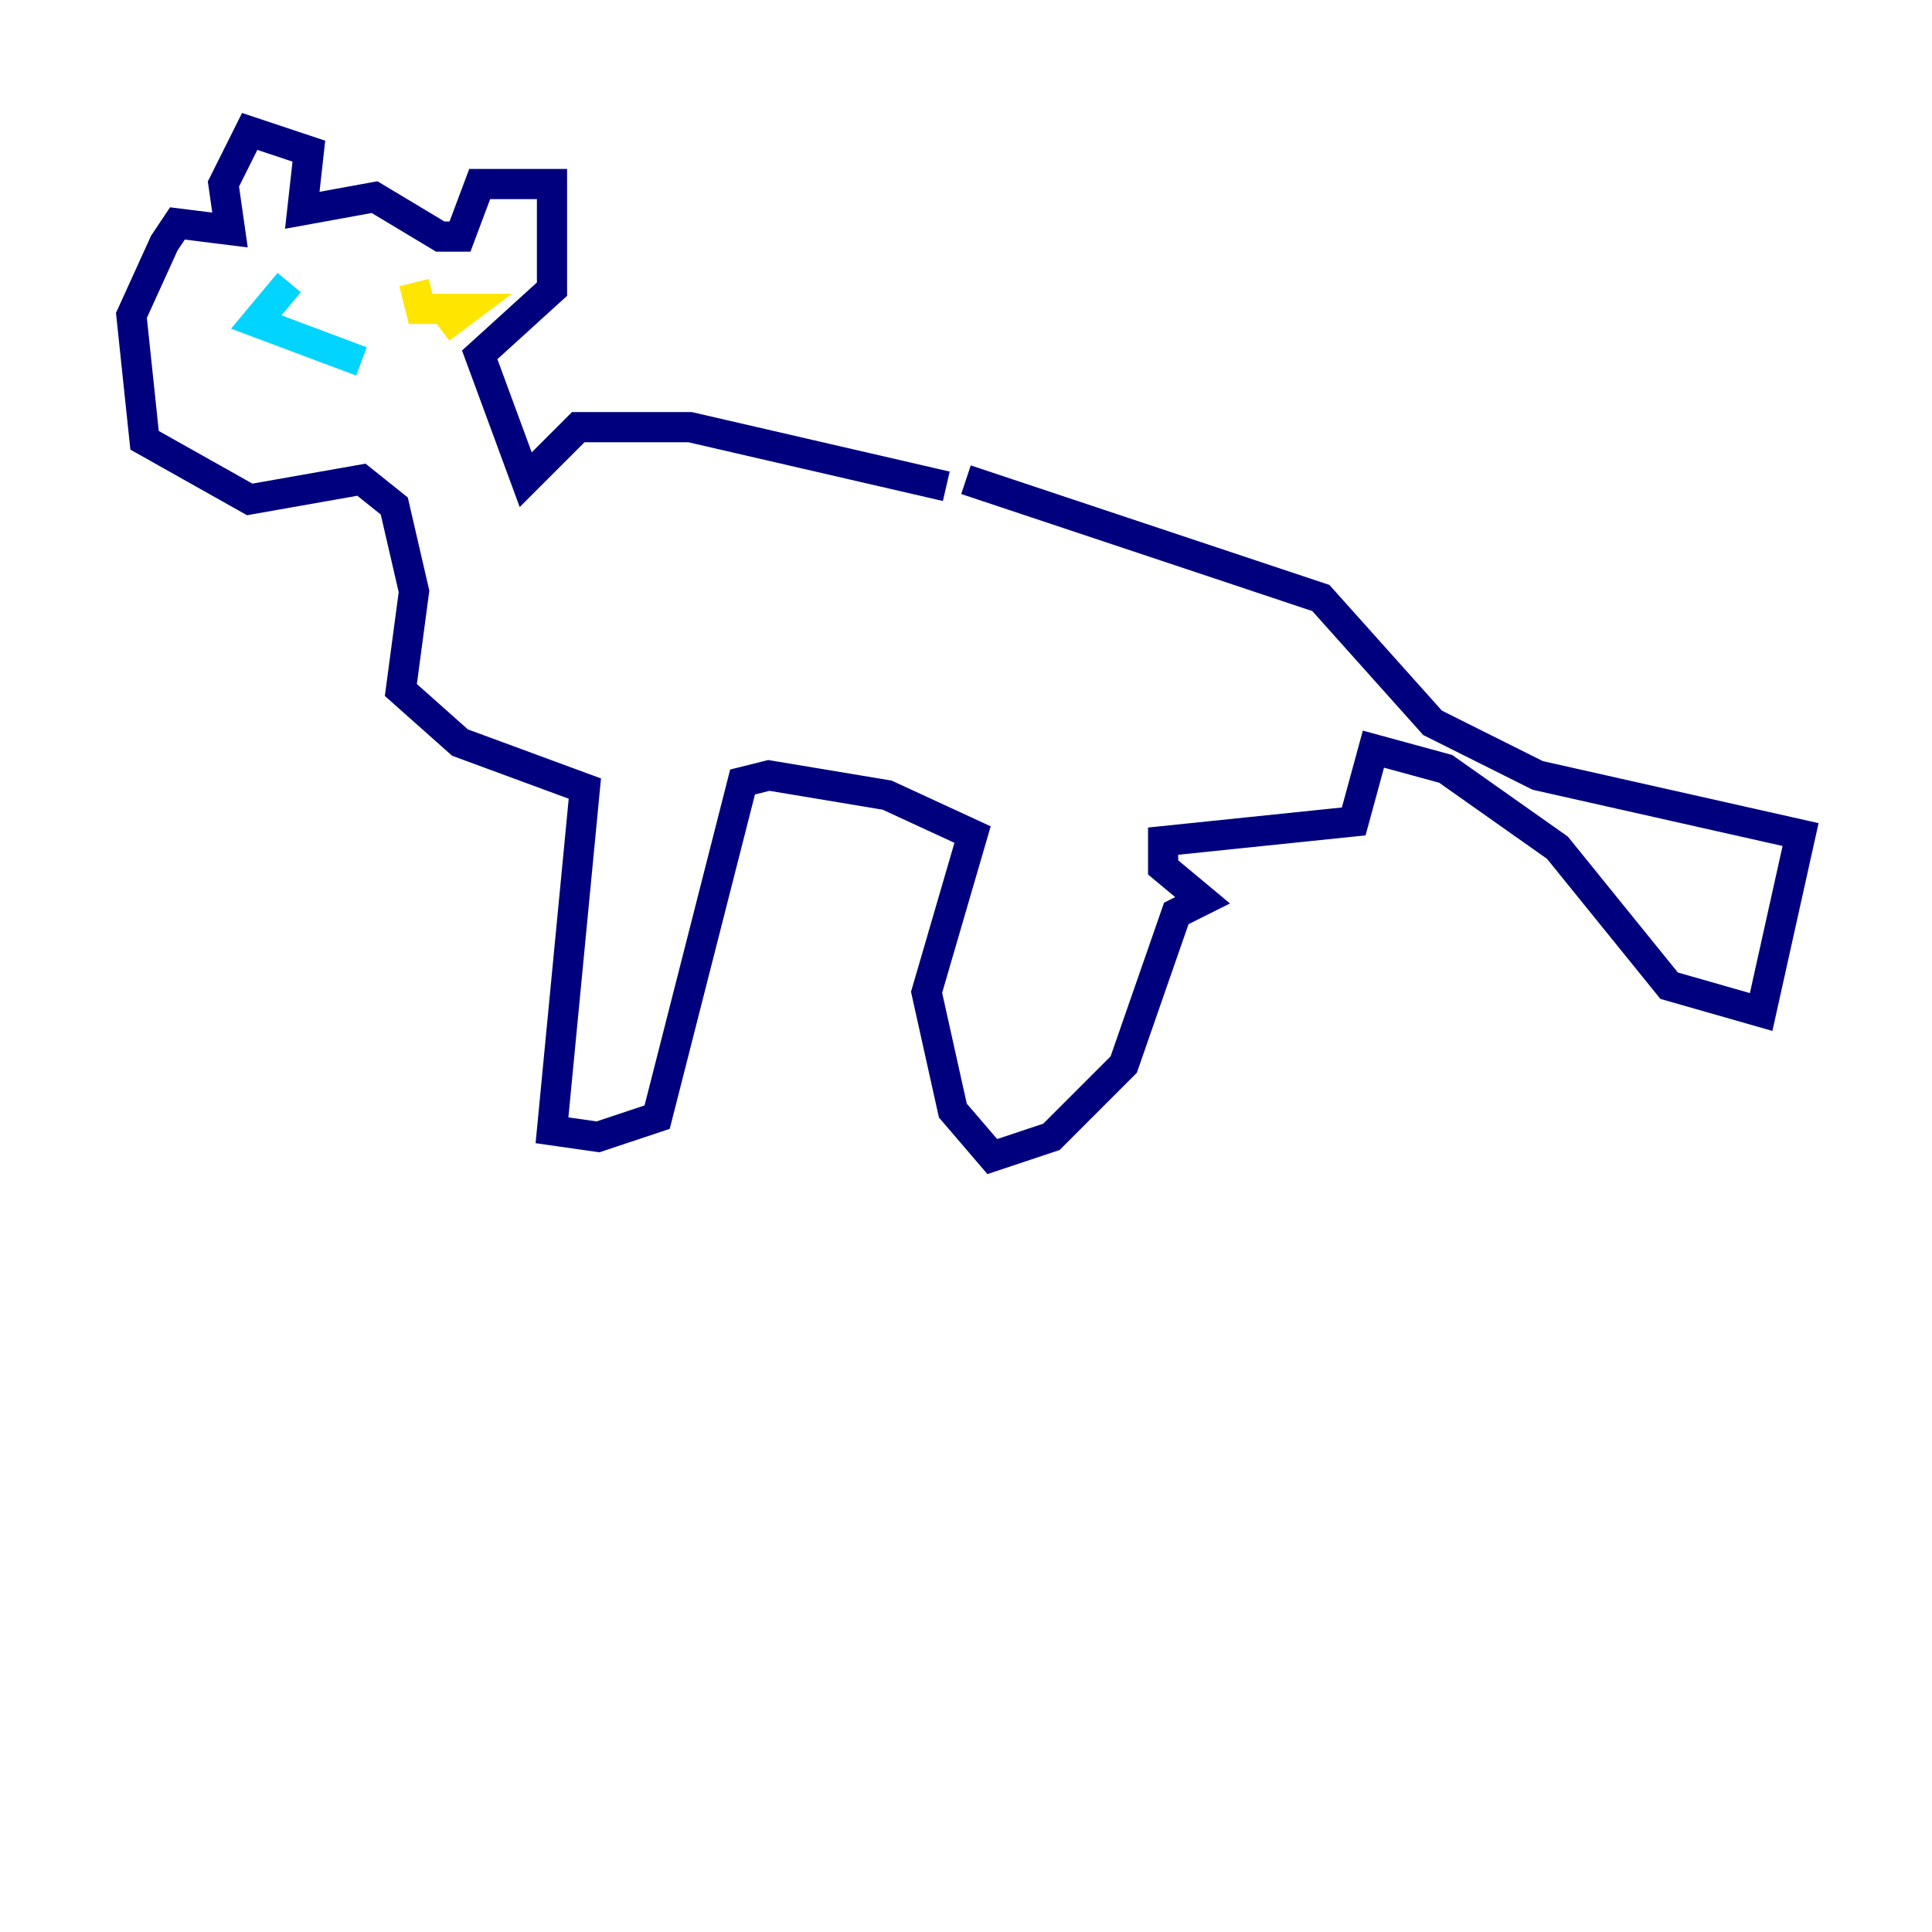<?xml version="1.0" encoding="utf-8" ?>
<svg baseProfile="tiny" height="128" version="1.2" viewBox="0,0,128,128" width="128" xmlns="http://www.w3.org/2000/svg" xmlns:ev="http://www.w3.org/2001/xml-events" xmlns:xlink="http://www.w3.org/1999/xlink"><defs /><polyline fill="none" points="62.694,32.218 45.714,28.299 38.313,28.299 34.83,31.782 31.782,23.51 36.571,19.157 36.571,12.191 31.782,12.191 30.476,15.674 29.17,15.674 24.816,13.061 20.027,13.932 20.463,10.014 16.544,8.707 14.803,12.191 15.238,15.238 11.755,14.803 10.884,16.109 8.707,20.898 9.578,29.17 16.544,33.088 23.946,31.782 26.122,33.524 27.429,39.184 26.558,45.714 30.476,49.197 38.748,52.245 36.571,74.884 39.619,75.32 43.537,74.014 49.197,51.809 50.939,51.374 58.776,52.68 64.435,55.292 61.388,65.742 63.129,73.578 65.742,76.626 69.66,75.32 74.449,70.531 77.932,60.517 79.674,59.646 77.061,57.469 77.061,55.728 89.687,54.422 90.993,49.633 95.782,50.939 103.184,56.163 110.585,65.306 116.68,67.048 119.293,55.292 101.878,51.374 94.912,47.891 87.51,39.619 64.0,31.782" stroke="#00007f" stroke-width="2" /><polyline fill="none" points="23.946,23.946 16.98,21.333 19.157,18.721" stroke="#00d4ff" stroke-width="2" /><polyline fill="none" points="27.429,18.721 27.864,20.463 30.912,20.463 29.17,21.769" stroke="#ffe500" stroke-width="2" /><polyline fill="none" points="19.592,25.252 19.592,25.252" stroke="#7f0000" stroke-width="2" /></svg>